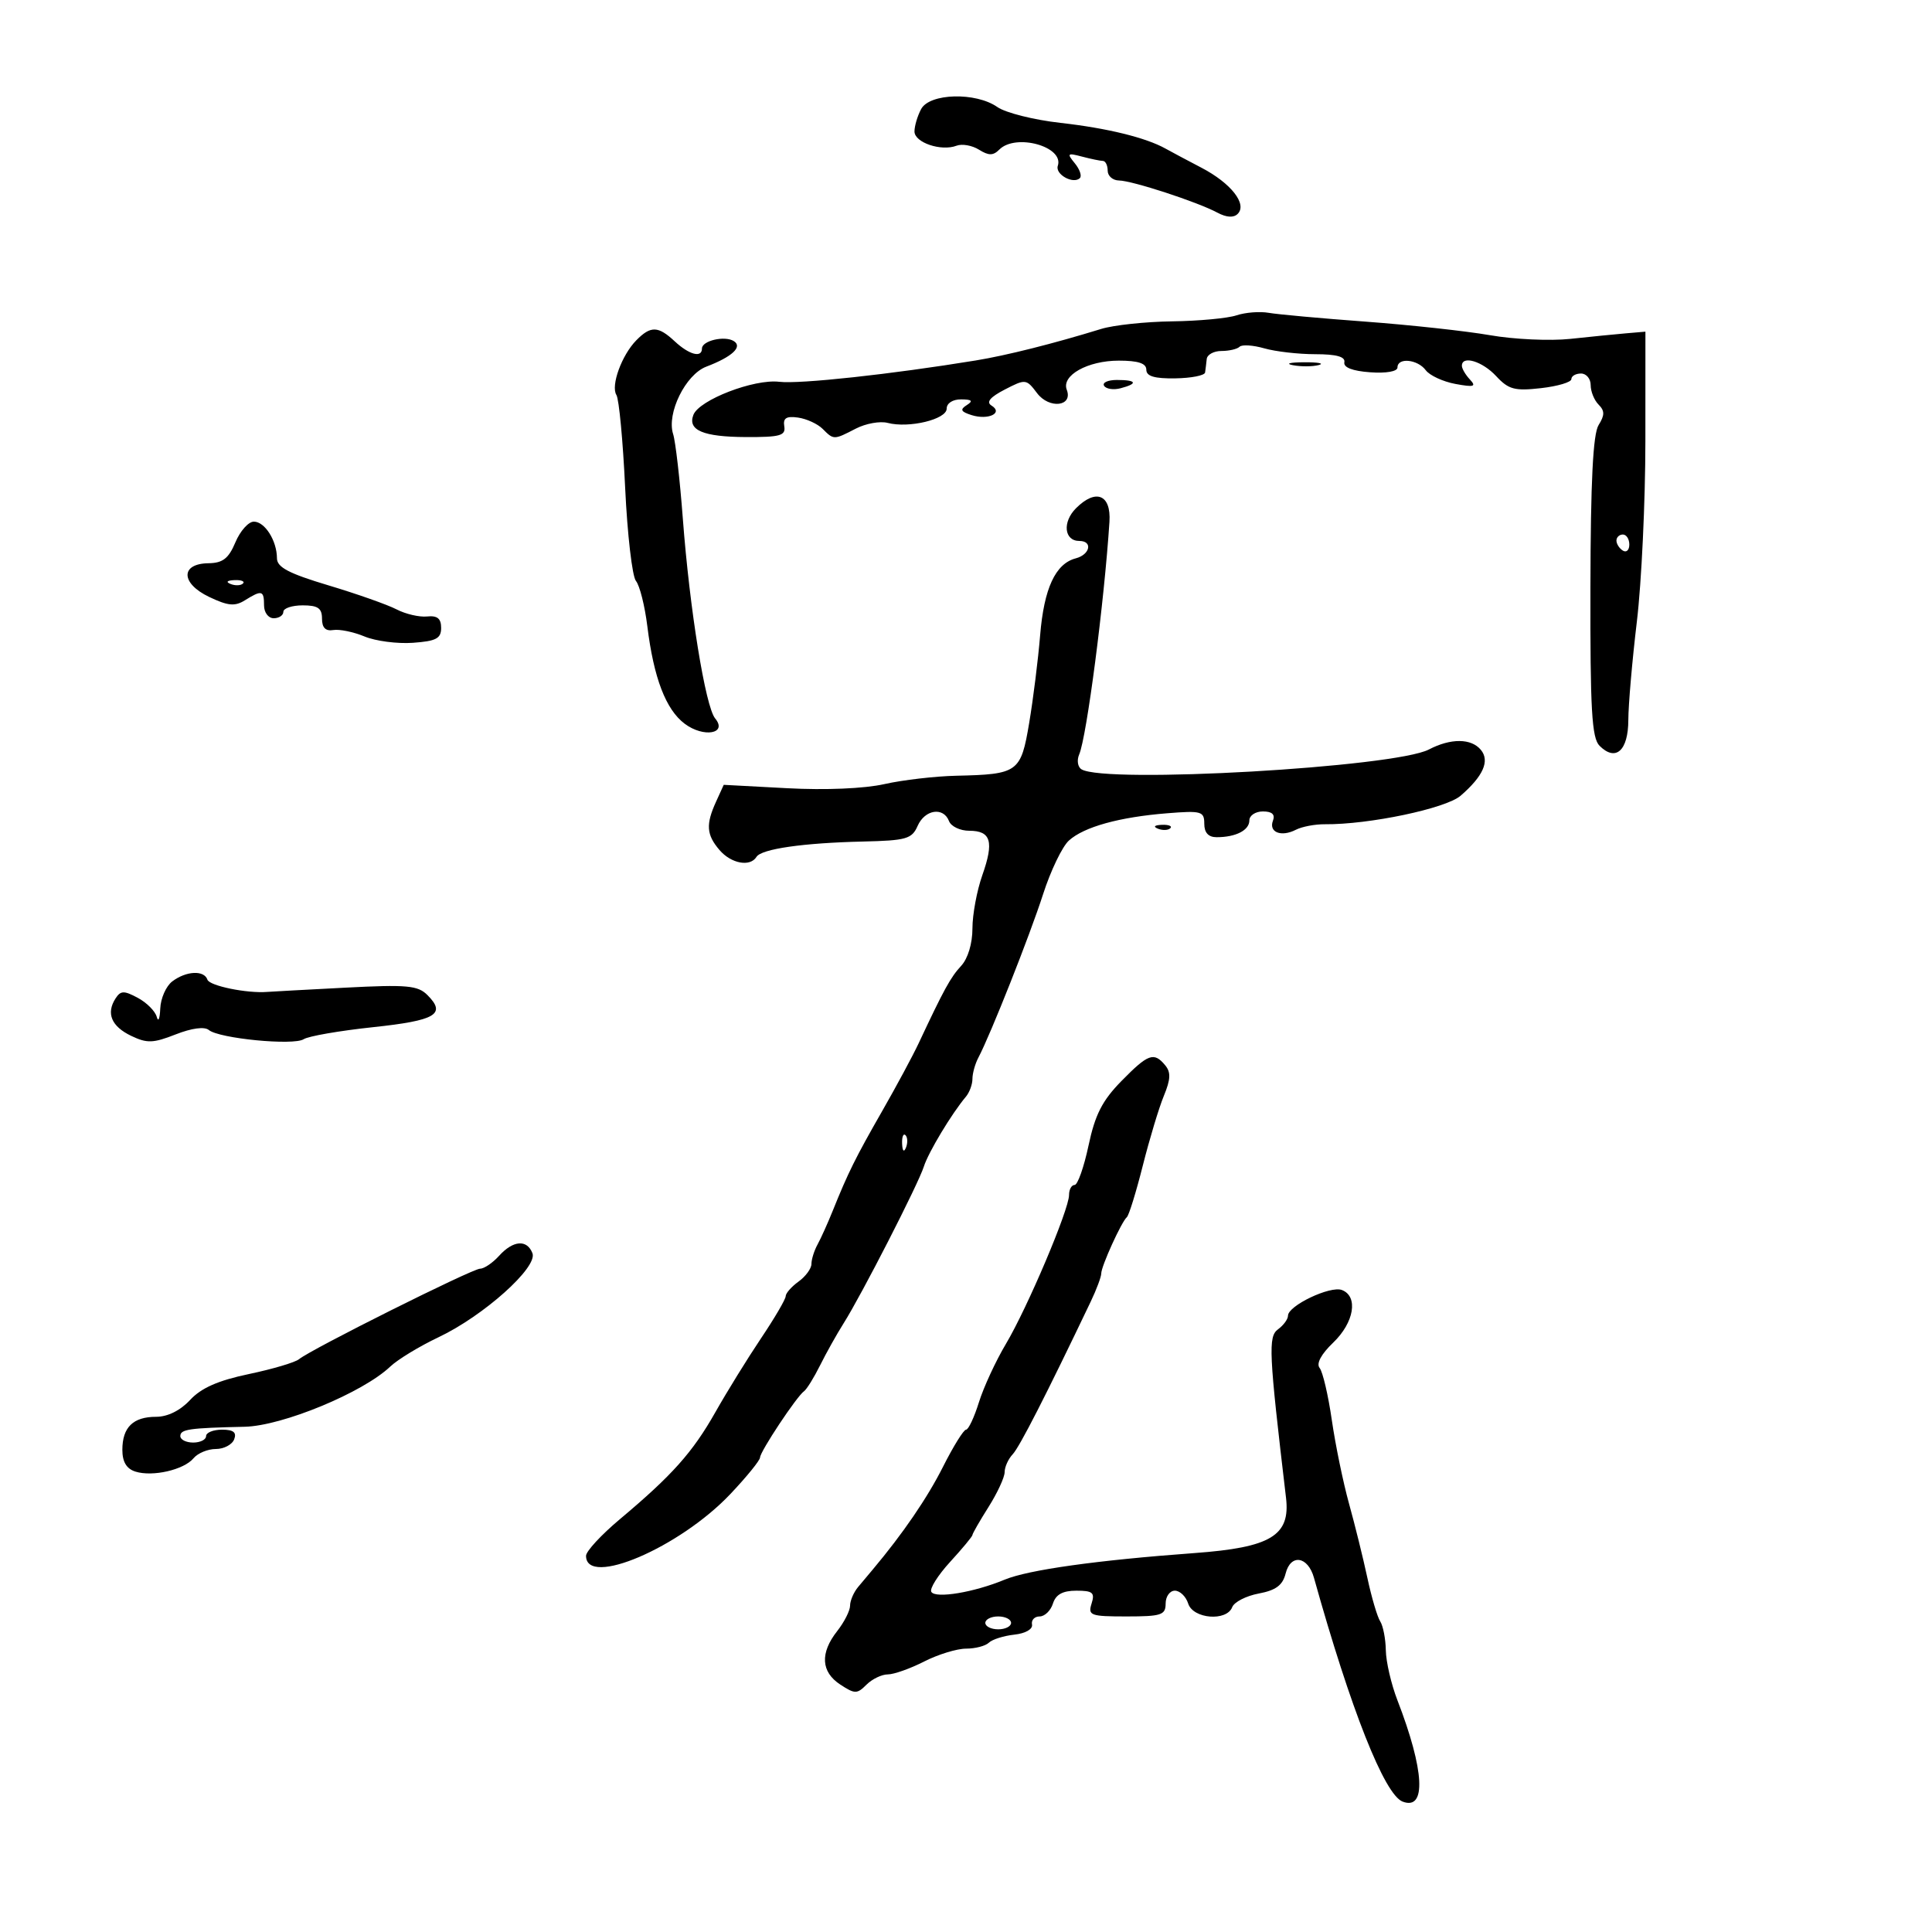 <svg xmlns="http://www.w3.org/2000/svg" width="300" height="300" viewBox="0 0 300 300" version="1.1">
	<path d="M 143.035 16.934 C 142.466 17.998, 142 19.565, 142 20.415 C 142 22.138, 146.150 23.540, 148.537 22.624 C 149.385 22.299, 150.950 22.576, 152.015 23.241 C 153.531 24.188, 154.215 24.185, 155.175 23.225 C 157.731 20.669, 165.261 22.762, 164.255 25.749 C 163.808 27.076, 166.672 28.661, 167.686 27.648 C 168.015 27.318, 167.658 26.284, 166.893 25.351 C 165.635 23.817, 165.742 23.717, 168 24.313 C 169.375 24.676, 170.838 24.979, 171.250 24.986 C 171.662 24.994, 172 25.675, 172 26.500 C 172 27.325, 172.787 28.011, 173.750 28.025 C 175.826 28.054, 185.918 31.350, 189.029 33.016 C 190.448 33.775, 191.556 33.844, 192.189 33.211 C 193.705 31.695, 191.149 28.441, 186.561 26.045 C 184.328 24.879, 181.825 23.547, 181 23.084 C 177.937 21.369, 171.918 19.894, 164.656 19.079 C 160.546 18.618, 156.141 17.512, 154.869 16.621 C 151.523 14.277, 144.356 14.467, 143.035 16.934 M 192 48.967 C 190.625 49.426, 186.122 49.845, 181.993 49.900 C 177.865 49.955, 172.915 50.484, 170.993 51.076 C 163.565 53.364, 156.297 55.191, 151.500 55.975 C 138.371 58.122, 124.159 59.664, 121 59.284 C 117.083 58.813, 108.559 62.101, 107.667 64.426 C 106.754 66.804, 109.187 67.834, 115.786 67.866 C 121.145 67.892, 122.023 67.647, 121.782 66.198 C 121.570 64.921, 122.098 64.584, 123.912 64.840 C 125.238 65.027, 126.958 65.815, 127.733 66.590 C 129.470 68.327, 129.467 68.327, 132.896 66.554 C 134.435 65.758, 136.657 65.359, 137.835 65.667 C 141.143 66.532, 147 65.118, 147 63.455 C 147 62.608, 147.941 62.006, 149.250 62.015 C 150.925 62.027, 151.147 62.254, 150.118 62.906 C 149.031 63.594, 149.190 63.926, 150.859 64.455 C 153.450 65.278, 155.841 64.138, 153.961 62.976 C 153.097 62.442, 153.735 61.671, 156.017 60.491 C 159.249 58.820, 159.365 58.833, 161.035 61.046 C 162.921 63.547, 166.644 63.121, 165.646 60.519 C 164.792 58.295, 168.895 56, 173.723 56 C 176.736 56, 178 56.416, 178 57.410 C 178 58.424, 179.263 58.800, 182.500 58.751 C 184.975 58.714, 187.056 58.305, 187.125 57.842 C 187.194 57.379, 187.308 56.438, 187.380 55.750 C 187.451 55.063, 188.479 54.500, 189.664 54.500 C 190.850 54.500, 192.119 54.204, 192.485 53.841 C 192.851 53.479, 194.576 53.592, 196.319 54.091 C 198.061 54.591, 201.627 55, 204.243 55 C 207.515 55, 208.922 55.390, 208.750 56.250 C 208.589 57.057, 210.005 57.609, 212.750 57.807 C 215.265 57.989, 217 57.683, 217 57.057 C 217 55.477, 220.117 55.782, 221.390 57.487 C 222 58.304, 224.075 59.264, 226 59.619 C 228.890 60.152, 229.282 60.032, 228.250 58.932 C 227.563 58.200, 227 57.240, 227 56.800 C 227 55.136, 230.183 56.094, 232.322 58.403 C 234.247 60.479, 235.190 60.733, 239.274 60.273 C 241.873 59.980, 244 59.348, 244 58.870 C 244 58.391, 244.675 58, 245.500 58 C 246.325 58, 247 58.810, 247 59.800 C 247 60.790, 247.551 62.151, 248.225 62.825 C 249.190 63.790, 249.191 64.465, 248.229 66.005 C 247.362 67.393, 246.994 74.699, 246.960 91.151 C 246.920 110.242, 247.171 114.600, 248.378 115.807 C 250.885 118.313, 252.832 116.572, 252.845 111.813 C 252.852 109.441, 253.449 102.550, 254.173 96.500 C 254.896 90.450, 255.491 77.850, 255.494 68.500 L 255.500 51.500 252.500 51.757 C 250.850 51.898, 246.945 52.287, 243.821 52.622 C 240.698 52.956, 235.096 52.700, 231.374 52.051 C 227.651 51.403, 218.957 50.455, 212.053 49.944 C 205.149 49.434, 198.375 48.818, 197 48.575 C 195.625 48.332, 193.375 48.509, 192 48.967 M 98.810 52.836 C 96.541 55.142, 94.813 59.892, 95.717 61.334 C 96.120 61.975, 96.729 68.446, 97.072 75.713 C 97.414 82.981, 98.170 89.506, 98.751 90.213 C 99.332 90.921, 100.127 94.082, 100.517 97.238 C 101.514 105.291, 103.392 110.189, 106.325 112.387 C 109.263 114.588, 113.017 113.931, 111.050 111.560 C 109.538 109.739, 107.086 94.576, 106.027 80.500 C 105.572 74.450, 104.895 68.556, 104.523 67.402 C 103.486 64.187, 106.450 58.160, 109.669 56.936 C 113.693 55.406, 115.368 53.846, 113.937 52.961 C 112.515 52.082, 109 52.905, 109 54.117 C 109 55.618, 107.019 55.095, 104.770 53 C 102.193 50.599, 101.042 50.568, 98.810 52.836 M 200.762 56.707 C 202.006 56.946, 203.806 56.937, 204.762 56.687 C 205.718 56.437, 204.700 56.241, 202.500 56.252 C 200.300 56.263, 199.518 56.468, 200.762 56.707 M 171.442 59.906 C 171.750 60.404, 172.902 60.577, 174.001 60.289 C 176.753 59.570, 176.505 59, 173.441 59 C 172.034 59, 171.134 59.408, 171.442 59.906 M 167.084 78.916 C 164.936 81.064, 165.238 84, 167.607 84 C 169.714 84, 169.275 86.115, 167.047 86.698 C 163.886 87.525, 162.112 91.356, 161.510 98.658 C 161.200 102.421, 160.438 108.530, 159.816 112.232 C 158.522 119.939, 158.108 120.240, 148.500 120.456 C 145.200 120.530, 140.167 121.115, 137.317 121.757 C 134.211 122.455, 128.174 122.711, 122.257 122.395 L 112.381 121.868 111.191 124.481 C 109.578 128.021, 109.690 129.616, 111.722 131.989 C 113.534 134.104, 116.479 134.652, 117.464 133.058 C 118.228 131.821, 124.705 130.888, 134.006 130.673 C 140.734 130.518, 141.601 130.270, 142.487 128.250 C 143.608 125.695, 146.498 125.250, 147.362 127.500 C 147.678 128.325, 149.090 129, 150.500 129 C 153.885 129, 154.377 130.680, 152.528 135.920 C 151.688 138.302, 151 142.014, 151 144.168 C 151 146.510, 150.297 148.843, 149.250 149.974 C 147.600 151.757, 146.589 153.599, 142.648 162 C 141.745 163.925, 139.203 168.650, 136.999 172.500 C 132.846 179.755, 131.692 182.082, 129.311 188 C 128.537 189.925, 127.475 192.281, 126.952 193.236 C 126.428 194.191, 126 195.555, 126 196.266 C 126 196.977, 125.100 198.207, 124 199 C 122.900 199.793, 122 200.817, 122 201.276 C 122 201.734, 120.279 204.673, 118.176 207.805 C 116.074 210.937, 112.886 216.095, 111.093 219.267 C 107.560 225.518, 104.372 229.091, 96.250 235.903 C 93.362 238.325, 91 240.882, 91 241.586 C 91 246.536, 105.525 240.320, 113.404 231.999 C 115.932 229.329, 118.008 226.774, 118.018 226.322 C 118.039 225.377, 123.714 216.827, 124.849 216.030 C 125.264 215.739, 126.388 213.925, 127.347 212 C 128.305 210.075, 129.943 207.150, 130.986 205.500 C 133.780 201.081, 142.590 183.873, 143.454 181.147 C 144.158 178.927, 147.755 172.949, 149.986 170.292 C 150.544 169.628, 151 168.384, 151 167.529 C 151 166.673, 151.413 165.191, 151.917 164.236 C 153.818 160.636, 159.913 145.246, 161.967 138.858 C 163.142 135.205, 164.947 131.453, 165.979 130.519 C 168.324 128.397, 173.799 126.878, 181.250 126.282 C 186.562 125.857, 187 125.982, 187 127.911 C 187 129.304, 187.639 130, 188.918 130 C 191.899 130, 194 128.922, 194 127.393 C 194 126.627, 194.948 126, 196.107 126 C 197.527 126, 198.034 126.468, 197.663 127.435 C 196.973 129.233, 198.944 130.015, 201.218 128.847 C 202.164 128.361, 204.189 127.975, 205.718 127.989 C 212.569 128.053, 224.509 125.544, 226.803 123.560 C 230.321 120.517, 231.367 118.147, 229.947 116.436 C 228.449 114.632, 225.273 114.609, 221.882 116.379 C 216.559 119.156, 171.595 121.722, 167.931 119.457 C 167.344 119.095, 167.184 118.056, 167.575 117.149 C 168.745 114.439, 171.470 93.492, 172.275 81.023 C 172.548 76.797, 170.169 75.831, 167.084 78.916 M 36.554 84.209 C 35.495 86.728, 34.596 87.427, 32.371 87.459 C 27.989 87.522, 28.052 90.581, 32.480 92.692 C 35.408 94.088, 36.471 94.187, 38.037 93.209 C 40.651 91.577, 41 91.670, 41 94 C 41 95.111, 41.667 96, 42.500 96 C 43.325 96, 44 95.550, 44 95 C 44 94.450, 45.350 94, 47 94 C 49.364 94, 50 94.437, 50 96.063 C 50 97.472, 50.554 98.033, 51.750 97.833 C 52.712 97.673, 54.900 98.123, 56.612 98.835 C 58.324 99.546, 61.699 99.987, 64.112 99.814 C 67.729 99.555, 68.500 99.148, 68.500 97.500 C 68.500 96.042, 67.909 95.561, 66.318 95.726 C 65.118 95.850, 62.985 95.355, 61.577 94.624 C 60.169 93.894, 55.416 92.217, 51.014 90.898 C 44.833 89.046, 43.009 88.086, 43.005 86.684 C 42.998 83.962, 41.128 81, 39.417 81 C 38.584 81, 37.296 82.444, 36.554 84.209 M 251 83.941 C 251 84.459, 251.450 85.160, 252 85.500 C 252.550 85.840, 253 85.416, 253 84.559 C 253 83.702, 252.550 83, 252 83 C 251.450 83, 251 83.423, 251 83.941 M 35.813 90.683 C 36.534 90.972, 37.397 90.936, 37.729 90.604 C 38.061 90.272, 37.471 90.036, 36.417 90.079 C 35.252 90.127, 35.015 90.364, 35.813 90.683 M 179.813 128.683 C 180.534 128.972, 181.397 128.936, 181.729 128.604 C 182.061 128.272, 181.471 128.036, 180.417 128.079 C 179.252 128.127, 179.015 128.364, 179.813 128.683 M 26.750 152.392 C 25.788 153.123, 24.948 155.021, 24.884 156.610 C 24.820 158.200, 24.575 158.778, 24.339 157.895 C 24.102 157.012, 22.775 155.682, 21.389 154.941 C 19.245 153.793, 18.731 153.809, 17.936 155.046 C 16.452 157.358, 17.300 159.377, 20.374 160.850 C 22.828 162.027, 23.784 161.995, 27.277 160.623 C 29.776 159.642, 31.752 159.379, 32.426 159.938 C 34.023 161.264, 45.577 162.386, 47.154 161.368 C 47.894 160.891, 52.739 160.050, 57.920 159.500 C 67.675 158.464, 69.339 157.482, 66.369 154.511 C 64.872 153.015, 63.205 152.866, 53.574 153.366 C 47.483 153.682, 42.050 153.978, 41.500 154.023 C 38.369 154.278, 32.528 153.083, 32.208 152.123 C 31.706 150.617, 28.907 150.755, 26.750 152.392 M 174.124 167.874 C 171.158 170.899, 170.042 173.088, 169.027 177.874 C 168.312 181.243, 167.338 184, 166.863 184 C 166.389 184, 166 184.700, 166 185.557 C 166 187.826, 159.540 203.067, 156.199 208.680 C 154.621 211.331, 152.733 215.412, 152.005 217.750 C 151.276 220.088, 150.377 222, 150.006 222 C 149.636 222, 148.029 224.588, 146.436 227.750 C 143.989 232.606, 140.219 238.121, 135.521 243.715 C 134.959 244.384, 133.938 245.602, 133.250 246.423 C 132.563 247.244, 132 248.549, 132 249.323 C 132 250.097, 131.100 251.874, 130 253.273 C 127.313 256.688, 127.480 259.613, 130.474 261.575 C 132.740 263.060, 133.081 263.061, 134.545 261.598 C 135.424 260.719, 136.916 260, 137.860 260 C 138.804 260, 141.342 259.100, 143.500 258 C 145.658 256.900, 148.588 256, 150.011 256 C 151.435 256, 153.028 255.585, 153.550 255.077 C 154.073 254.569, 155.850 254.007, 157.500 253.827 C 159.242 253.637, 160.395 252.976, 160.250 252.250 C 160.113 251.563, 160.645 251, 161.433 251 C 162.221 251, 163.151 250.100, 163.500 249 C 163.949 247.586, 165.013 247, 167.135 247 C 169.680 247, 170.038 247.303, 169.500 249 C 168.913 250.850, 169.320 251, 174.933 251 C 180.333 251, 181 250.780, 181 249 C 181 247.900, 181.645 247, 182.433 247 C 183.221 247, 184.151 247.900, 184.500 249 C 185.257 251.386, 190.475 251.810, 191.340 249.555 C 191.645 248.761, 193.498 247.810, 195.457 247.442 C 198.116 246.943, 199.174 246.157, 199.630 244.337 C 200.410 241.231, 203.093 241.635, 204.033 245 C 209.747 265.458, 214.981 278.672, 217.798 279.753 C 221.526 281.183, 221.203 274.901, 216.986 264 C 216.029 261.525, 215.221 258.044, 215.190 256.263 C 215.160 254.483, 214.767 252.458, 214.317 251.763 C 213.868 251.069, 212.970 248.025, 212.323 245 C 211.675 241.975, 210.396 236.800, 209.480 233.500 C 208.564 230.200, 207.359 224.350, 206.802 220.500 C 206.246 216.650, 205.396 213.014, 204.913 212.420 C 204.361 211.739, 205.140 210.282, 207.018 208.482 C 210.277 205.360, 210.948 201.301, 208.369 200.312 C 206.565 199.619, 200 202.745, 200 204.297 C 200 204.837, 199.307 205.786, 198.460 206.406 C 196.900 207.547, 197.011 209.908, 199.692 232.578 C 200.386 238.451, 197.340 240.292, 185.500 241.158 C 170.361 242.266, 159.672 243.763, 156 245.290 C 151.263 247.261, 145.277 248.258, 144.615 247.186 C 144.317 246.704, 145.632 244.609, 147.537 242.529 C 149.442 240.450, 151 238.571, 151 238.354 C 151 238.138, 152.125 236.178, 153.500 234 C 154.875 231.822, 156 229.388, 156 228.591 C 156 227.795, 156.563 226.548, 157.250 225.821 C 158.314 224.696, 162.466 216.572, 169.375 202.096 C 170.269 200.224, 171 198.267, 171 197.747 C 171 196.627, 174.141 189.719, 174.977 189 C 175.297 188.725, 176.410 185.125, 177.452 181 C 178.493 176.875, 179.965 171.998, 180.722 170.163 C 181.782 167.595, 181.830 166.500, 180.927 165.413 C 179.178 163.305, 178.285 163.628, 174.124 167.874 M 140.079 177.583 C 140.127 178.748, 140.364 178.985, 140.683 178.188 C 140.972 177.466, 140.936 176.603, 140.604 176.271 C 140.272 175.939, 140.036 176.529, 140.079 177.583 M 77.500 195 C 76.505 196.100, 75.178 197, 74.552 197 C 73.338 197, 48.278 209.525, 46.439 211.051 C 45.837 211.550, 42.330 212.590, 38.645 213.363 C 33.869 214.364, 31.249 215.519, 29.520 217.384 C 27.999 219.025, 26.035 220, 24.248 220 C 20.667 220, 19 221.631, 19 225.133 C 19 226.997, 19.643 228.069, 21.022 228.507 C 23.690 229.354, 28.558 228.237, 30.053 226.436 C 30.709 225.646, 32.267 225, 33.515 225 C 34.764 225, 36.045 224.325, 36.362 223.500 C 36.777 222.416, 36.252 222, 34.469 222 C 33.111 222, 32 222.450, 32 223 C 32 223.550, 31.100 224, 30 224 C 28.900 224, 28 223.550, 28 223 C 28 221.933, 29.332 221.740, 38 221.546 C 43.844 221.416, 56.353 216.243, 60.601 212.199 C 61.757 211.099, 65.132 209.049, 68.101 207.642 C 75.086 204.334, 83.518 196.793, 82.679 194.605 C 81.841 192.423, 79.684 192.587, 77.500 195 M 153 252 C 153 252.550, 153.900 253, 155 253 C 156.100 253, 157 252.550, 157 252 C 157 251.450, 156.100 251, 155 251 C 153.900 251, 153 251.450, 153 252" stroke="none" fill="black" fill-rule="evenodd"/>
</svg>